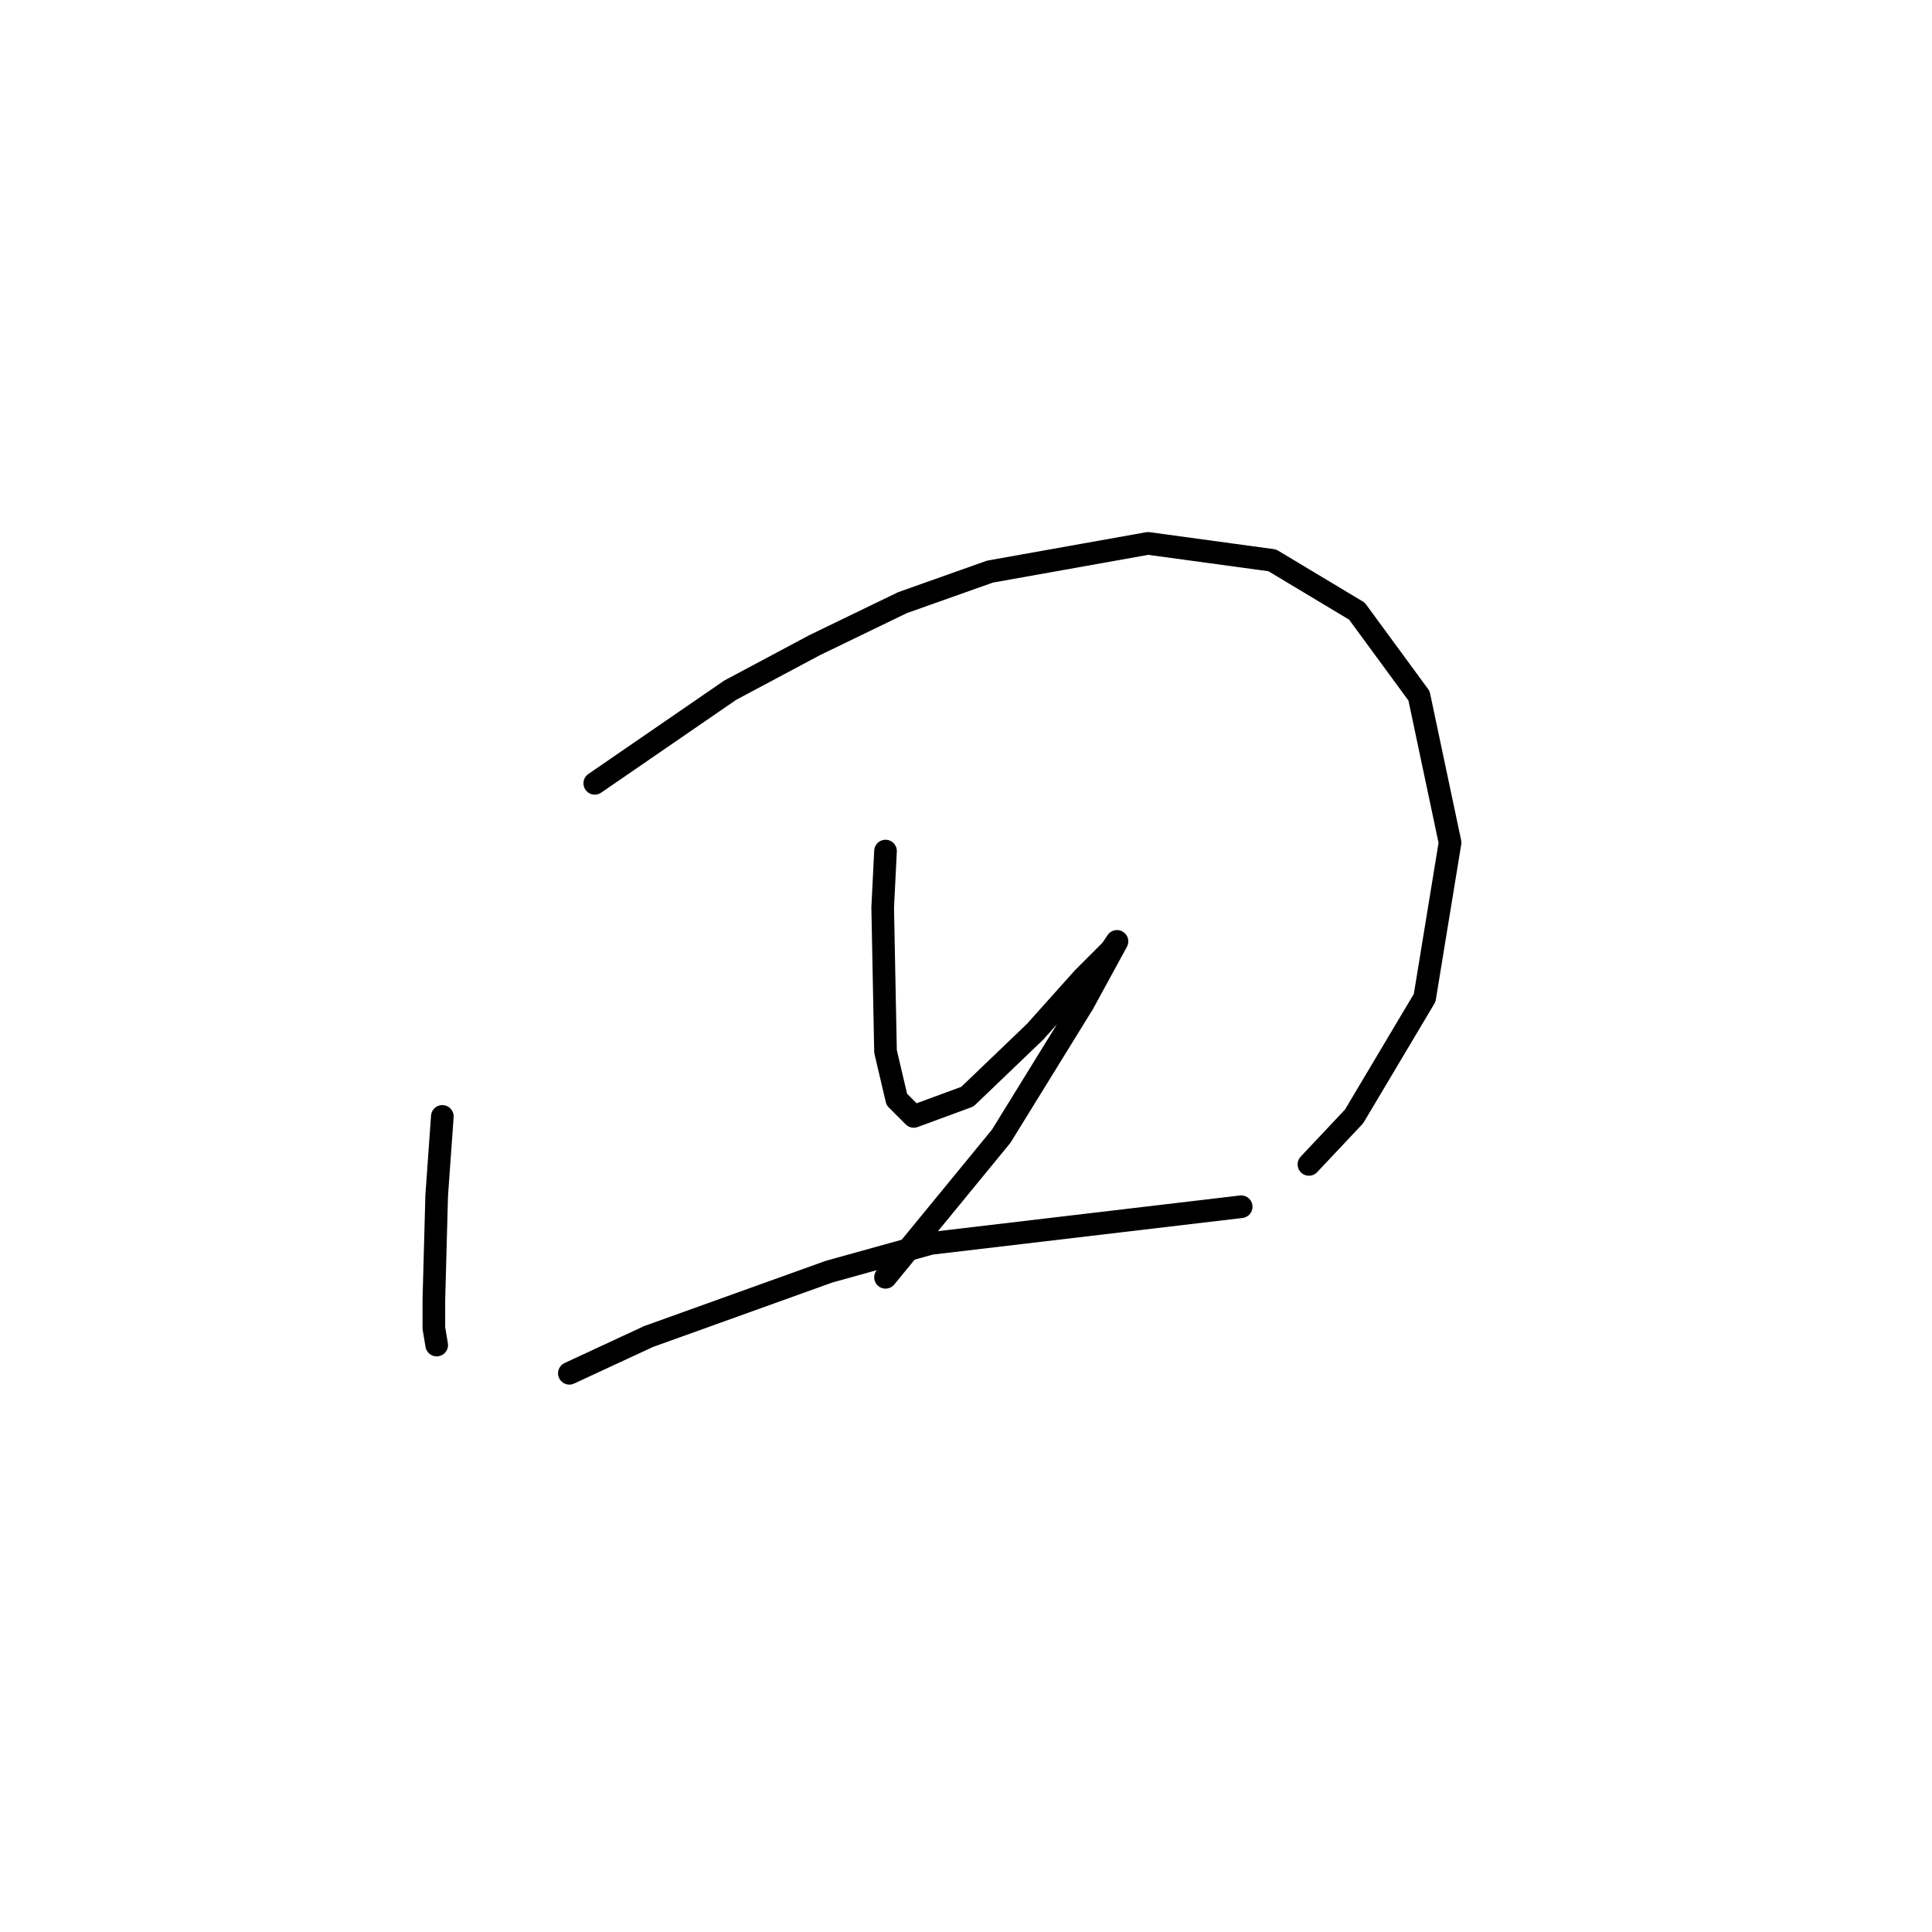 <?xml version="1.0" standalone="no"?>
    <svg width="256" height="256" xmlns="http://www.w3.org/2000/svg" version="1.1">
    <polyline stroke="black" stroke-width="3" stroke-linecap="round" fill="transparent" stroke-linejoin="round" points="58.612 147.93 57.864 158.403 57.49 172.242 57.49 175.982 57.864 178.227 57.864 178.227 " />
        <polyline stroke="black" stroke-width="3" stroke-linecap="round" fill="transparent" stroke-linejoin="round" points="78.81 103.794 96.763 91.451 107.984 85.467 119.579 79.856 131.174 75.742 152.12 72.002 168.577 74.246 179.798 80.979 188.027 92.199 192.141 111.649 188.775 132.221 179.424 147.93 173.44 154.289 173.44 154.289 " />
        <polyline stroke="black" stroke-width="3" stroke-linecap="round" fill="transparent" stroke-linejoin="round" points="117.335 112.771 116.961 120.252 117.335 139.327 118.831 145.686 121.075 147.93 128.182 145.312 137.159 136.709 143.517 129.603 147.258 125.862 148.006 124.74 148.006 124.74 143.517 132.969 132.67 150.548 117.335 169.25 117.335 169.25 " />
        <polyline stroke="black" stroke-width="3" stroke-linecap="round" fill="transparent" stroke-linejoin="round" points="75.444 181.967 85.917 177.104 109.854 168.502 123.32 164.761 164.463 159.899 164.463 159.899 " />
        </svg>